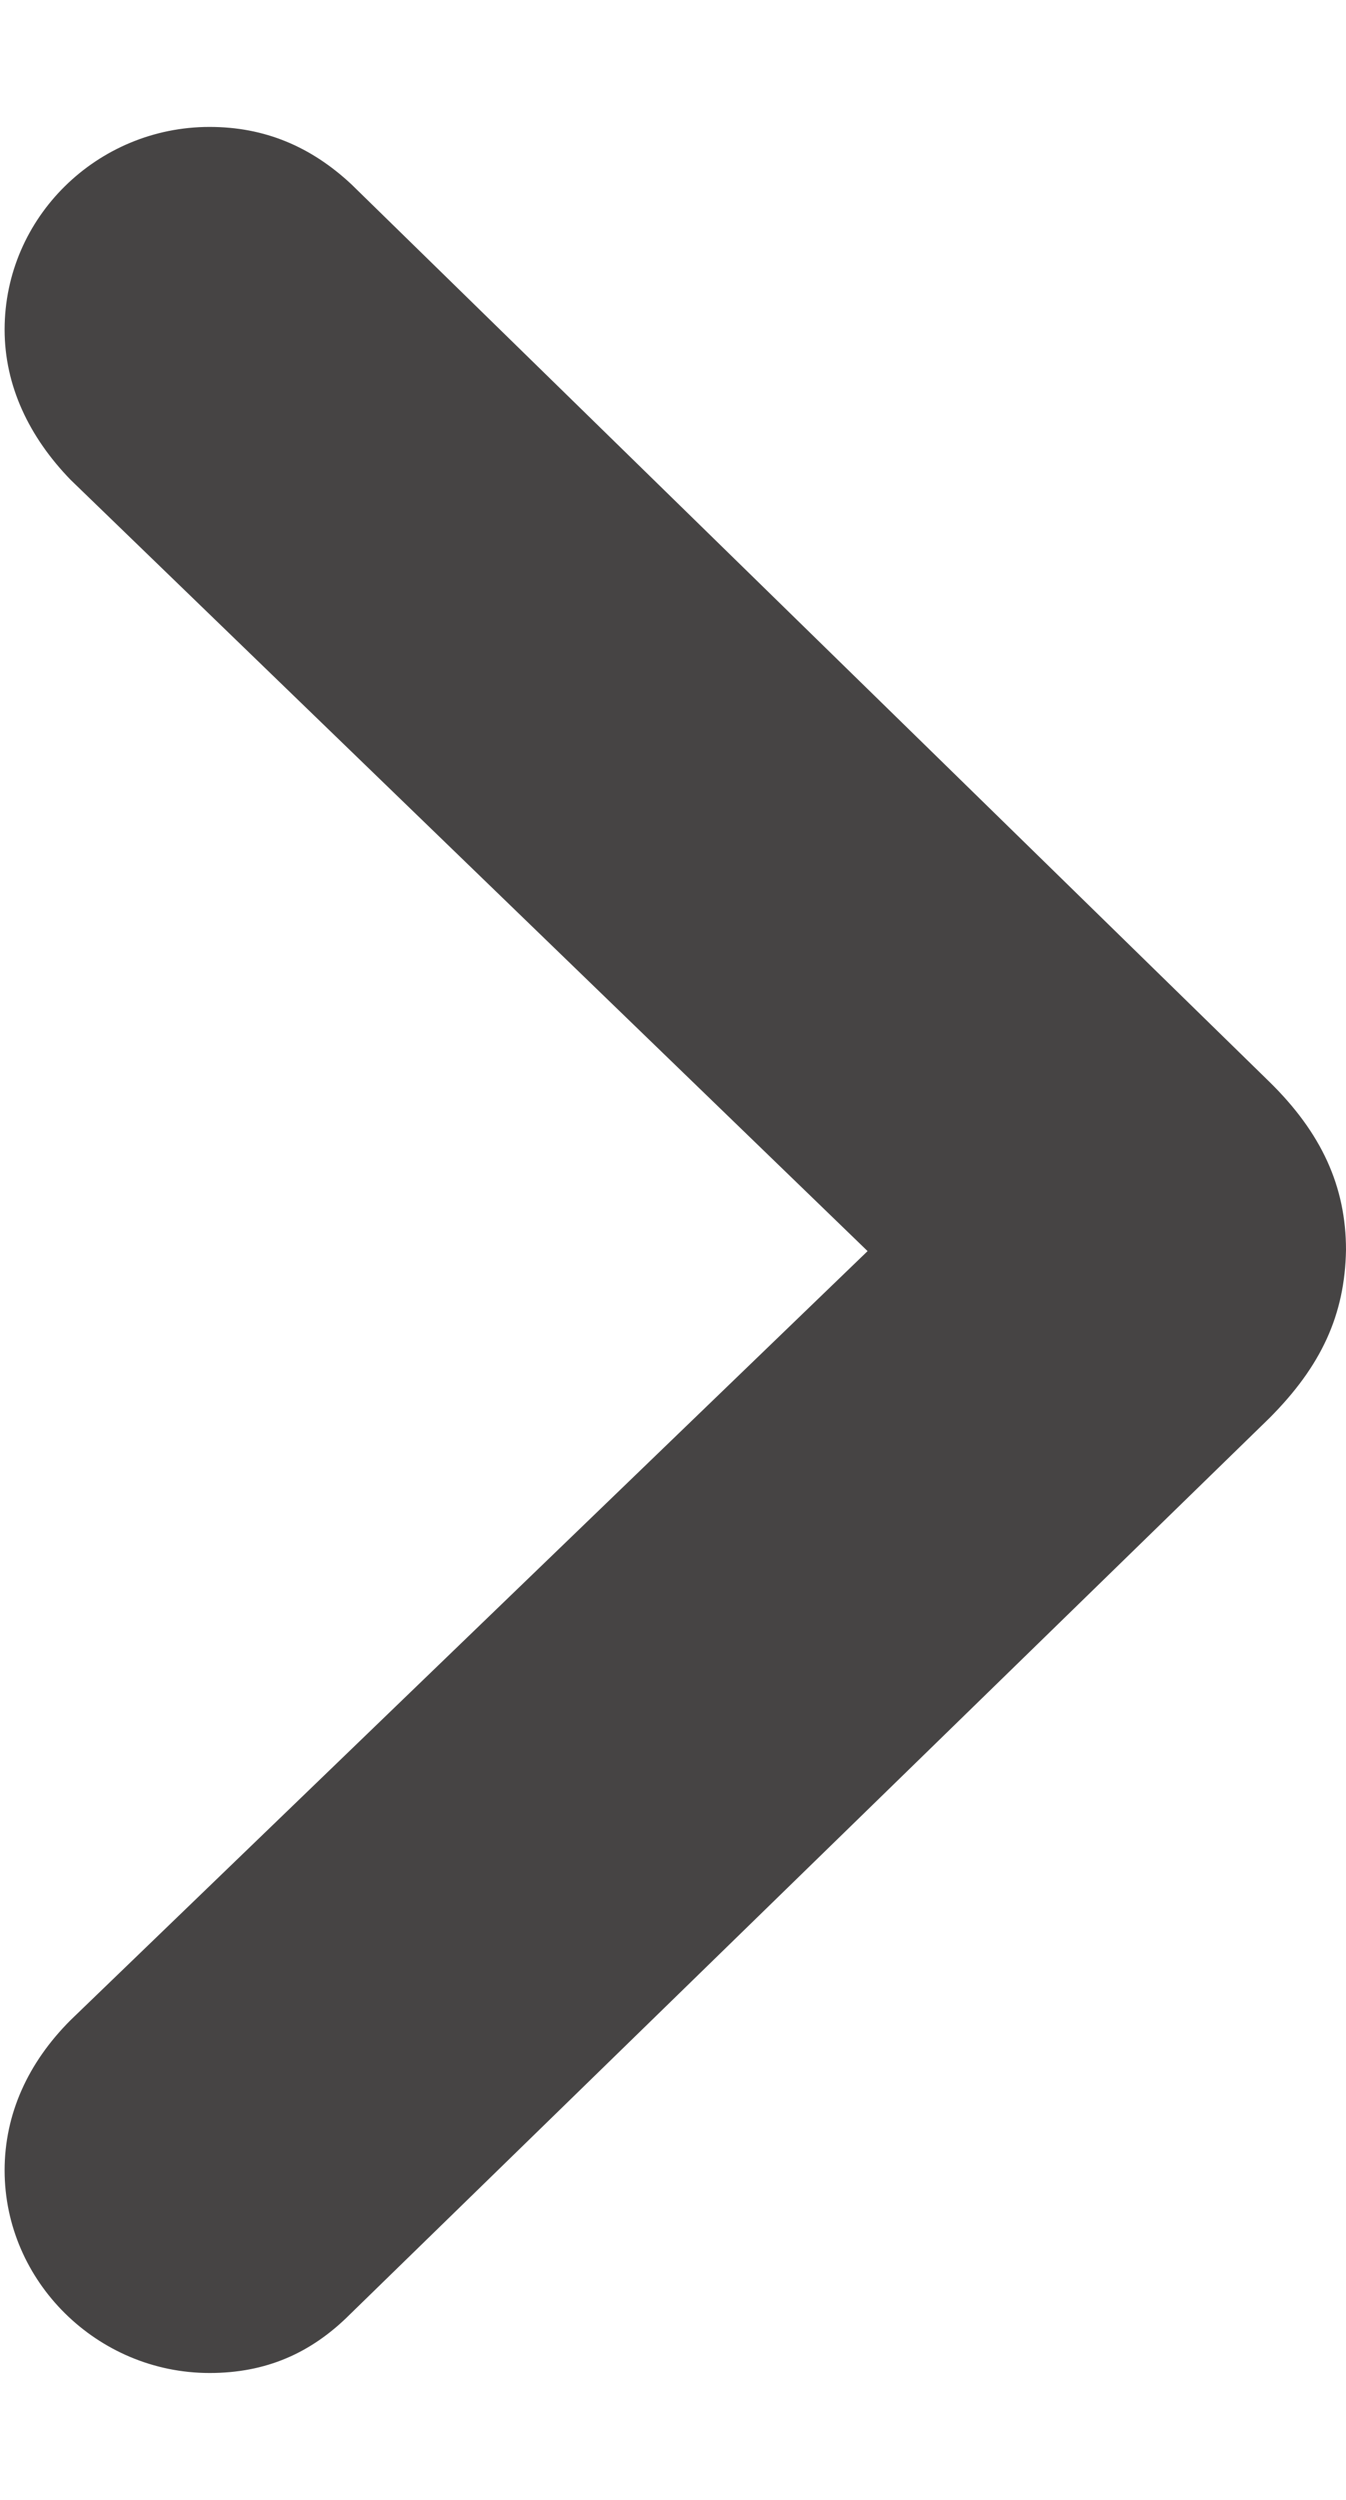 <svg width="7" height="13" viewBox="0 0 7 13" fill="none" xmlns="http://www.w3.org/2000/svg">
<path d="M1.09 12.34C1.382 12.34 1.617 12.238 1.82 12.035L6.6 7.376C6.873 7.103 6.994 6.836 7 6.5C7 6.17 6.873 5.891 6.6 5.624L1.827 0.958C1.617 0.762 1.376 0.66 1.09 0.66C0.506 0.66 0.024 1.13 0.024 1.714C0.024 2.006 0.151 2.272 0.367 2.495L4.512 6.506L0.367 10.505C0.145 10.727 0.024 10.994 0.024 11.286C0.024 11.864 0.506 12.34 1.09 12.34Z" fill="#464444"/>
</svg>

